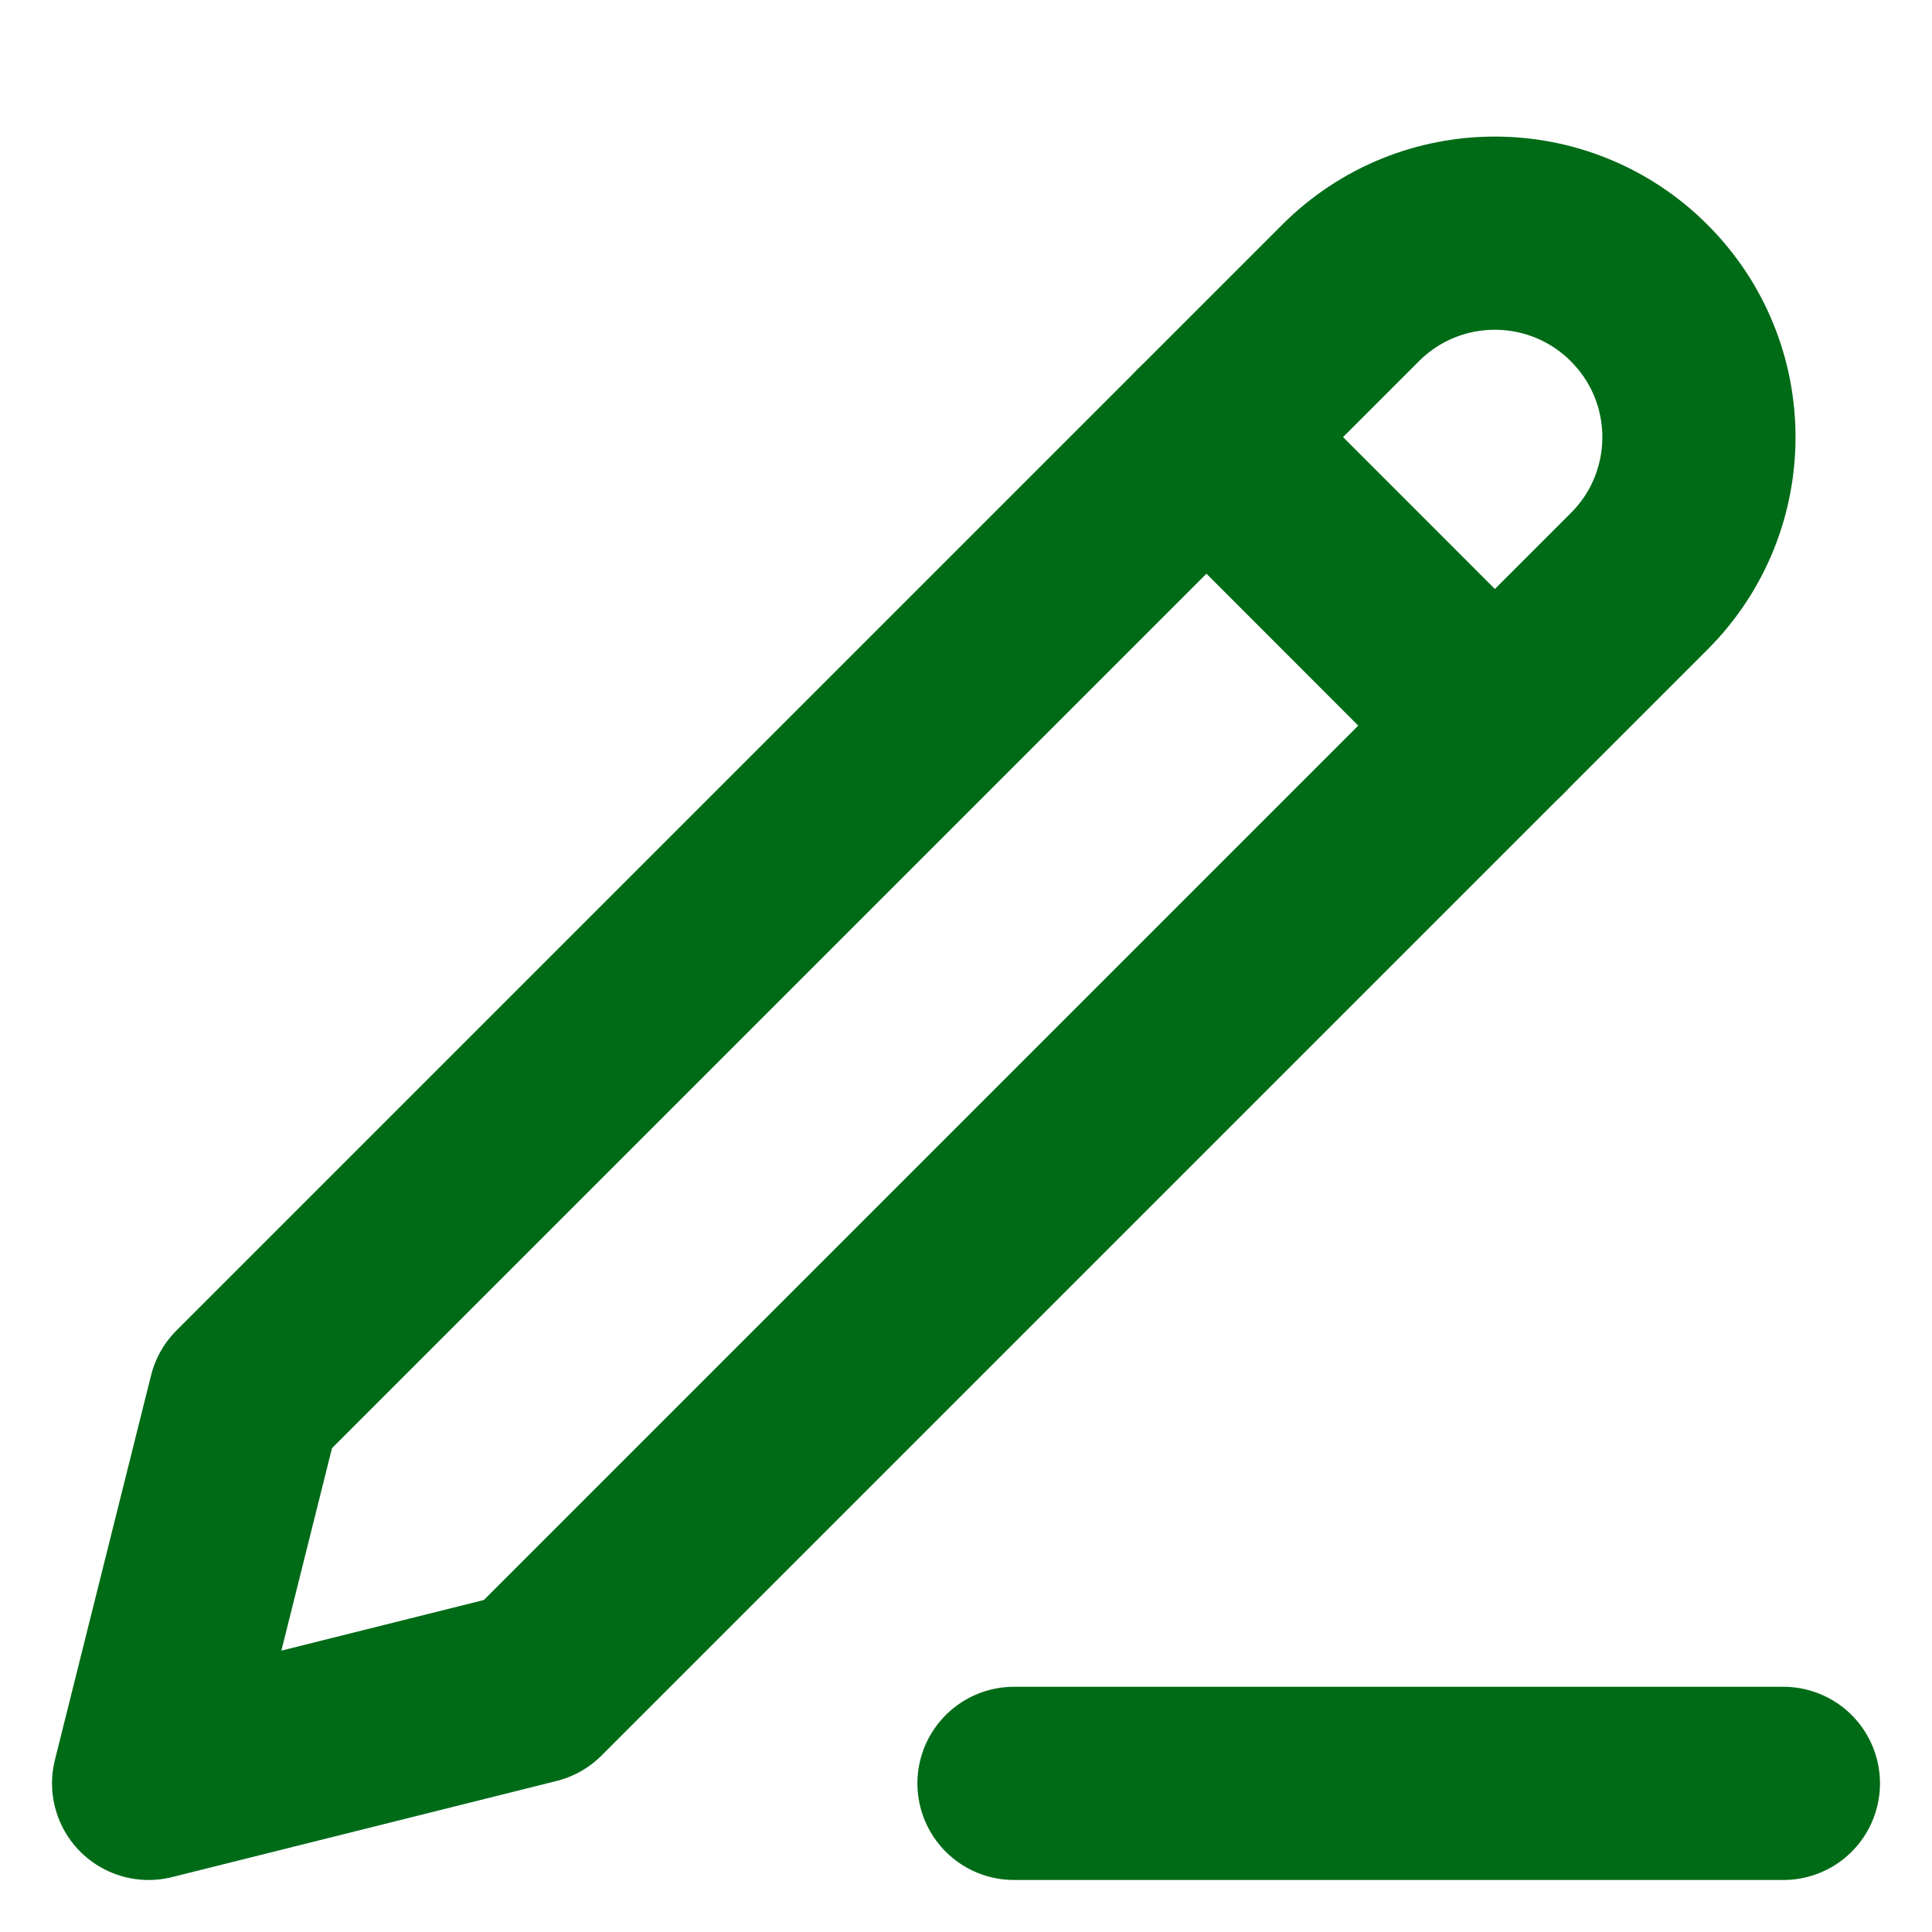 <svg width="13" height="13" viewBox="0 0 13 13" fill="none" xmlns="http://www.w3.org/2000/svg">
<path d="M1.647 9.412L1 12L3.588 11.353L11.029 3.912C11.566 3.376 11.566 2.507 11.029 1.971C10.493 1.435 9.624 1.435 9.088 1.971L1.647 9.412Z" stroke="#006B17" stroke-width="1.3" stroke-linecap="round" stroke-linejoin="round"/>
<path d="M8.118 2.941L10.059 4.883" stroke="#006B17" stroke-width="1.3" stroke-linecap="round" stroke-linejoin="round"/>
<path d="M6.823 12H12" stroke="#006B17" stroke-width="1.3" stroke-linecap="round" stroke-linejoin="round"/>
</svg>
